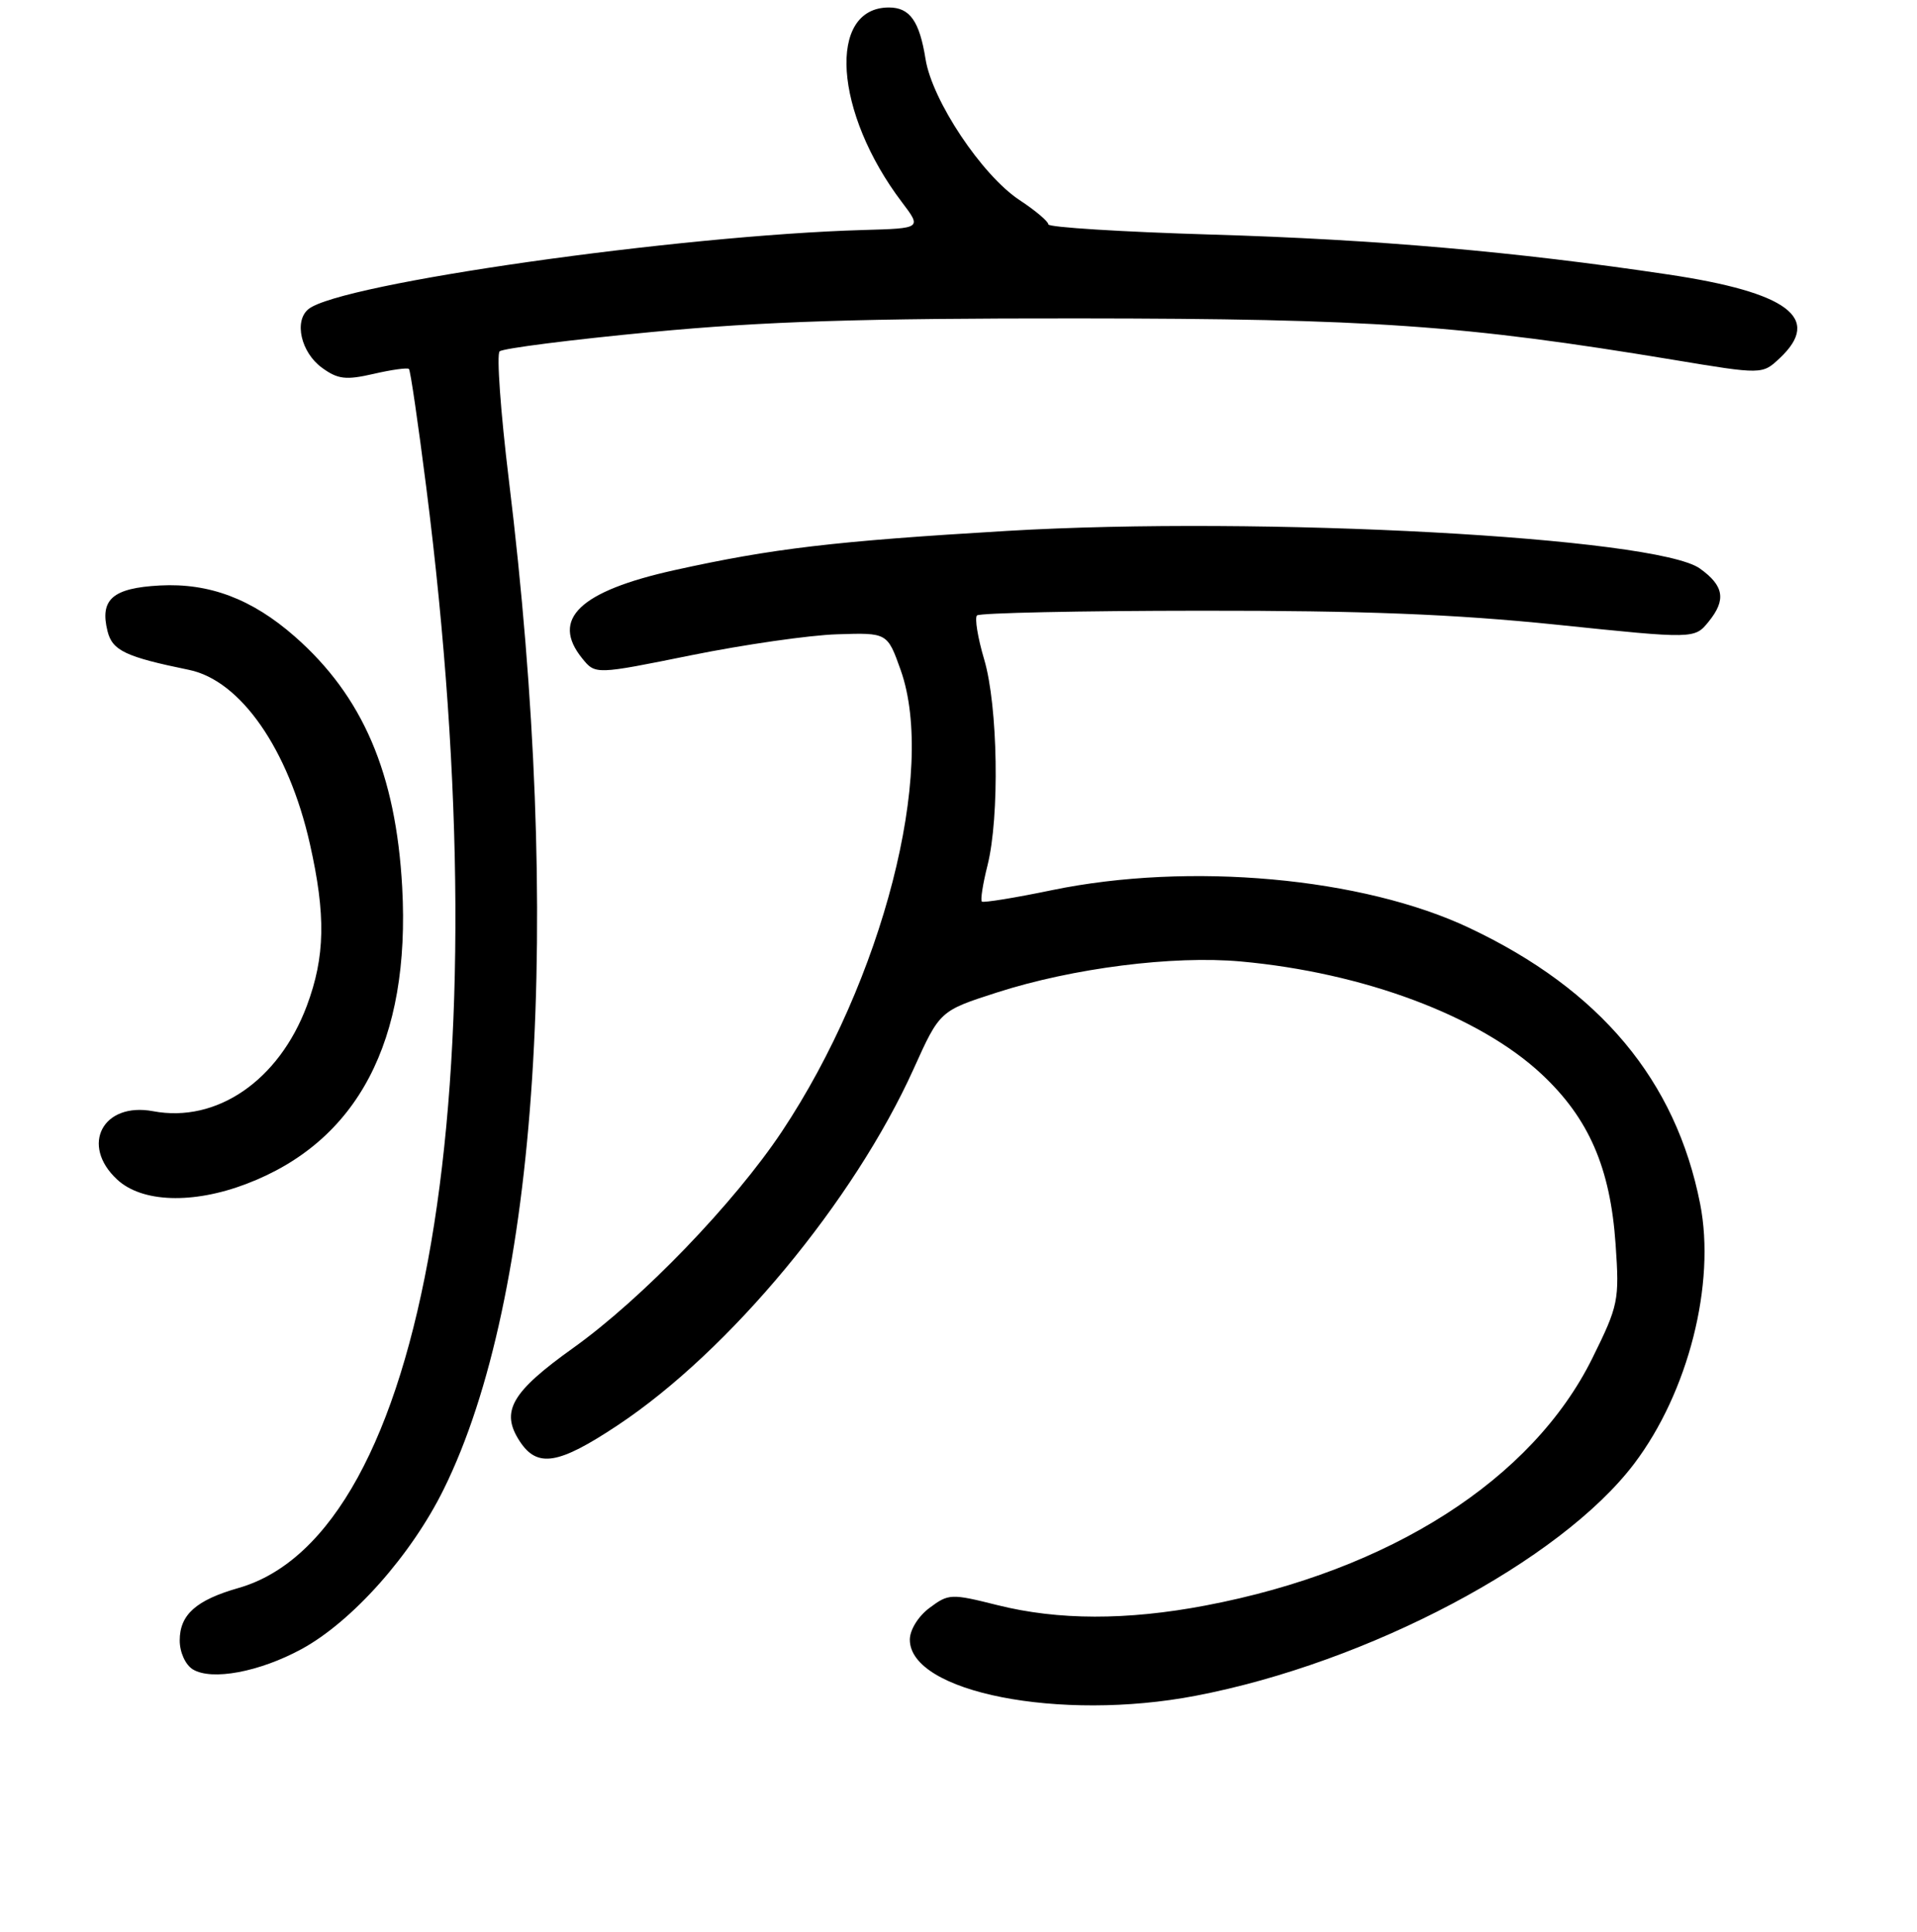 <?xml version="1.0" encoding="UTF-8" standalone="no"?>
<!DOCTYPE svg PUBLIC "-//W3C//DTD SVG 1.1//EN" "http://www.w3.org/Graphics/SVG/1.1/DTD/svg11.dtd" >
<svg xmlns="http://www.w3.org/2000/svg" xmlns:xlink="http://www.w3.org/1999/xlink" version="1.1" viewBox="0 0 256 258">
 <g >
 <path fill="currentColor"
d=" M 159.65 226.50 C 182.73 222.09 208.37 208.51 218.23 195.50 C 225.46 185.95 229.14 171.46 227.04 160.79 C 223.79 144.30 213.69 132.20 196.24 123.95 C 181.98 117.19 158.86 115.10 140.50 118.89 C 135.55 119.92 131.33 120.60 131.12 120.42 C 130.91 120.23 131.25 118.06 131.87 115.60 C 133.51 109.09 133.27 94.29 131.43 88.08 C 130.57 85.18 130.14 82.53 130.47 82.20 C 130.80 81.87 144.22 81.58 160.29 81.57 C 182.03 81.55 194.20 82.03 207.90 83.44 C 226.30 85.35 226.30 85.35 228.19 83.01 C 230.54 80.11 230.22 78.23 227.00 75.93 C 221.15 71.76 168.45 68.90 134.50 70.91 C 111.40 72.28 103.14 73.26 90.08 76.15 C 77.40 78.96 73.50 82.69 77.75 87.94 C 79.51 90.11 79.51 90.11 92.30 87.52 C 99.33 86.10 108.11 84.83 111.79 84.72 C 118.50 84.50 118.50 84.50 120.28 89.50 C 125.06 102.98 117.89 130.86 104.43 151.11 C 98.07 160.67 85.76 173.45 76.56 180.03 C 68.27 185.95 66.80 188.52 69.41 192.51 C 71.76 196.09 74.57 195.63 82.51 190.35 C 97.41 180.45 114.04 160.41 122.01 142.76 C 125.50 135.02 125.50 135.02 133.14 132.56 C 143.27 129.30 156.65 127.60 165.70 128.42 C 182.11 129.91 197.55 135.69 205.87 143.47 C 212.18 149.37 215.05 155.98 215.75 166.20 C 216.27 173.70 216.13 174.35 212.65 181.40 C 204.63 197.62 185.65 209.76 160.99 214.44 C 150.47 216.44 141.30 216.42 133.20 214.39 C 127.02 212.84 126.68 212.85 124.14 214.75 C 122.63 215.87 121.50 217.70 121.50 219.00 C 121.50 226.03 141.53 229.97 159.65 226.50 Z  M 40.27 220.26 C 47.03 216.58 54.92 207.71 59.26 198.90 C 71.93 173.25 75.16 123.12 67.95 64.08 C 66.85 55.04 66.30 47.33 66.72 46.93 C 67.15 46.53 76.28 45.37 87.00 44.35 C 102.07 42.92 115.01 42.51 144.00 42.53 C 183.13 42.56 195.45 43.42 223.42 48.05 C 235.34 50.03 235.34 50.03 237.67 47.84 C 243.37 42.49 238.78 39.05 222.76 36.66 C 202.29 33.60 183.77 31.98 161.75 31.33 C 149.79 30.97 140.00 30.36 140.00 29.97 C 140.00 29.58 138.26 28.11 136.13 26.71 C 131.12 23.39 124.49 13.44 123.60 7.90 C 122.79 2.82 121.50 1.00 118.71 1.00 C 110.44 1.00 111.38 15.05 120.44 27.00 C 123.09 30.50 123.09 30.50 115.30 30.72 C 90.59 31.43 45.45 37.86 41.20 41.28 C 39.23 42.87 40.19 47.08 43.00 49.12 C 45.11 50.66 46.18 50.79 49.88 49.94 C 52.29 49.38 54.42 49.09 54.61 49.28 C 54.81 49.47 55.84 56.57 56.92 65.06 C 67.09 145.12 56.88 204.95 31.85 212.10 C 26.18 213.72 24.00 215.67 24.00 219.11 C 24.00 220.69 24.76 222.36 25.75 222.97 C 28.28 224.51 34.64 223.32 40.27 220.26 Z  M 32.87 158.14 C 47.77 152.48 54.83 139.05 53.71 118.50 C 52.87 103.30 48.46 93.00 39.36 85.01 C 33.65 80.00 27.96 77.85 21.35 78.20 C 15.03 78.54 13.30 80.06 14.36 84.31 C 15.01 86.90 16.76 87.73 25.23 89.47 C 32.13 90.88 38.53 100.08 41.38 112.70 C 43.53 122.23 43.42 127.79 40.98 134.33 C 37.24 144.32 28.94 150.02 20.45 148.42 C 13.73 147.16 10.68 152.95 15.65 157.55 C 18.96 160.62 25.74 160.85 32.87 158.14 Z "/>
</g>
</svg>